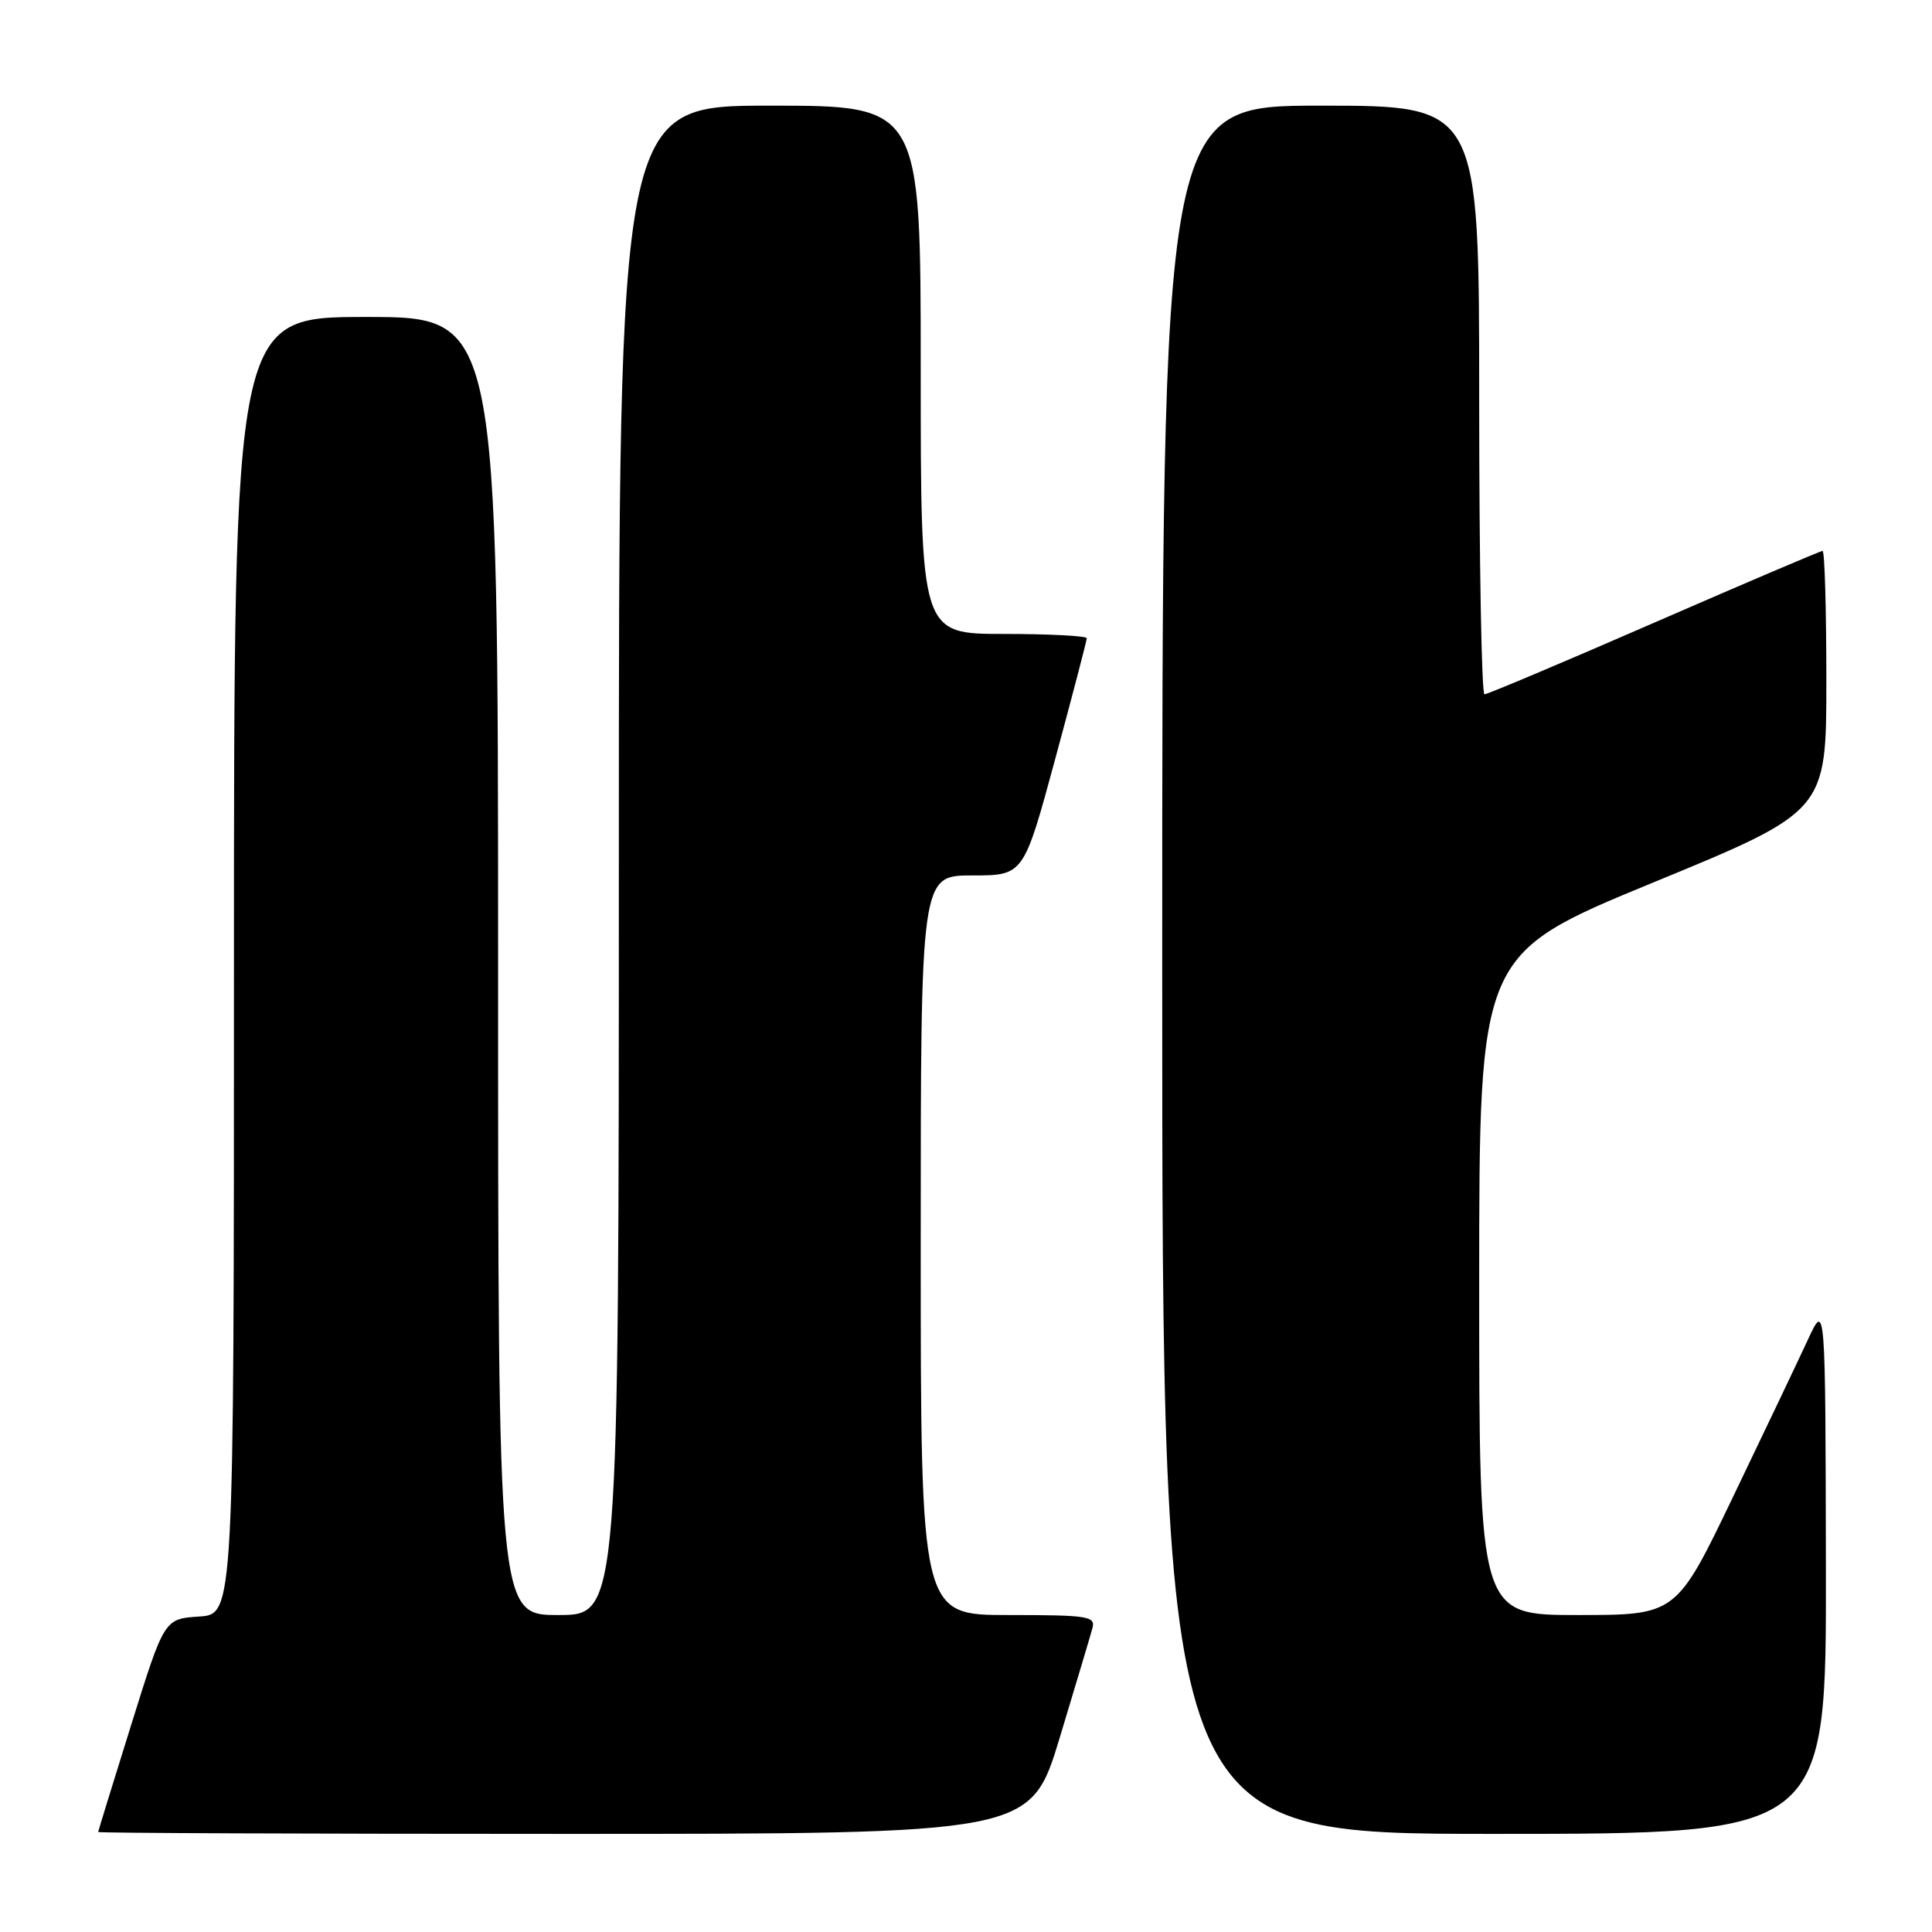 <?xml version="1.0" encoding="UTF-8" standalone="no"?>
<!DOCTYPE svg PUBLIC "-//W3C//DTD SVG 1.1//EN" "http://www.w3.org/Graphics/SVG/1.1/DTD/svg11.dtd" >
<svg xmlns="http://www.w3.org/2000/svg" xmlns:xlink="http://www.w3.org/1999/xlink" version="1.1" viewBox="0 0 256 256">
 <g >
 <path fill="currentColor"
d=" M 140.42 230.25 C 142.54 223.24 144.49 216.71 144.75 215.75 C 145.19 214.16 144.20 214.00 133.62 214.00 C 122.00 214.00 122.00 214.00 122.00 165.00 C 122.00 116.00 122.00 116.00 128.82 116.00 C 135.64 116.00 135.64 116.00 139.82 100.57 C 142.12 92.08 144.00 84.88 144.00 84.57 C 144.00 84.26 139.05 84.00 133.00 84.00 C 122.00 84.00 122.00 84.00 122.00 49.00 C 122.00 14.00 122.00 14.00 102.00 14.00 C 82.00 14.00 82.00 14.00 82.00 114.00 C 82.00 214.00 82.00 214.00 74.00 214.00 C 66.00 214.00 66.00 214.00 66.00 128.00 C 66.00 42.00 66.00 42.00 48.50 42.00 C 31.00 42.00 31.00 42.00 31.00 127.95 C 31.00 213.89 31.00 213.89 26.39 214.20 C 21.77 214.50 21.77 214.50 17.40 228.50 C 14.99 236.20 13.02 242.61 13.01 242.75 C 13.00 242.89 40.80 243.00 74.78 243.00 C 136.56 243.00 136.56 243.00 140.42 230.25 Z  M 241.94 207.75 C 241.88 172.50 241.88 172.50 239.56 177.50 C 238.29 180.25 233.84 189.59 229.68 198.25 C 222.12 214.00 222.12 214.00 209.06 214.00 C 196.00 214.00 196.00 214.00 196.00 170.21 C 196.00 126.43 196.00 126.43 219.00 116.96 C 242.00 107.50 242.00 107.50 242.00 90.25 C 242.00 80.76 241.78 73.00 241.50 73.00 C 241.23 73.00 231.19 77.28 219.21 82.50 C 207.22 87.73 197.09 92.00 196.70 92.00 C 196.32 92.00 196.00 74.45 196.00 53.00 C 196.00 14.00 196.00 14.00 175.00 14.00 C 154.00 14.00 154.00 14.00 154.00 128.50 C 154.00 243.00 154.00 243.00 198.00 243.00 C 242.00 243.00 242.00 243.00 241.94 207.75 Z "/>
</g>
</svg>
